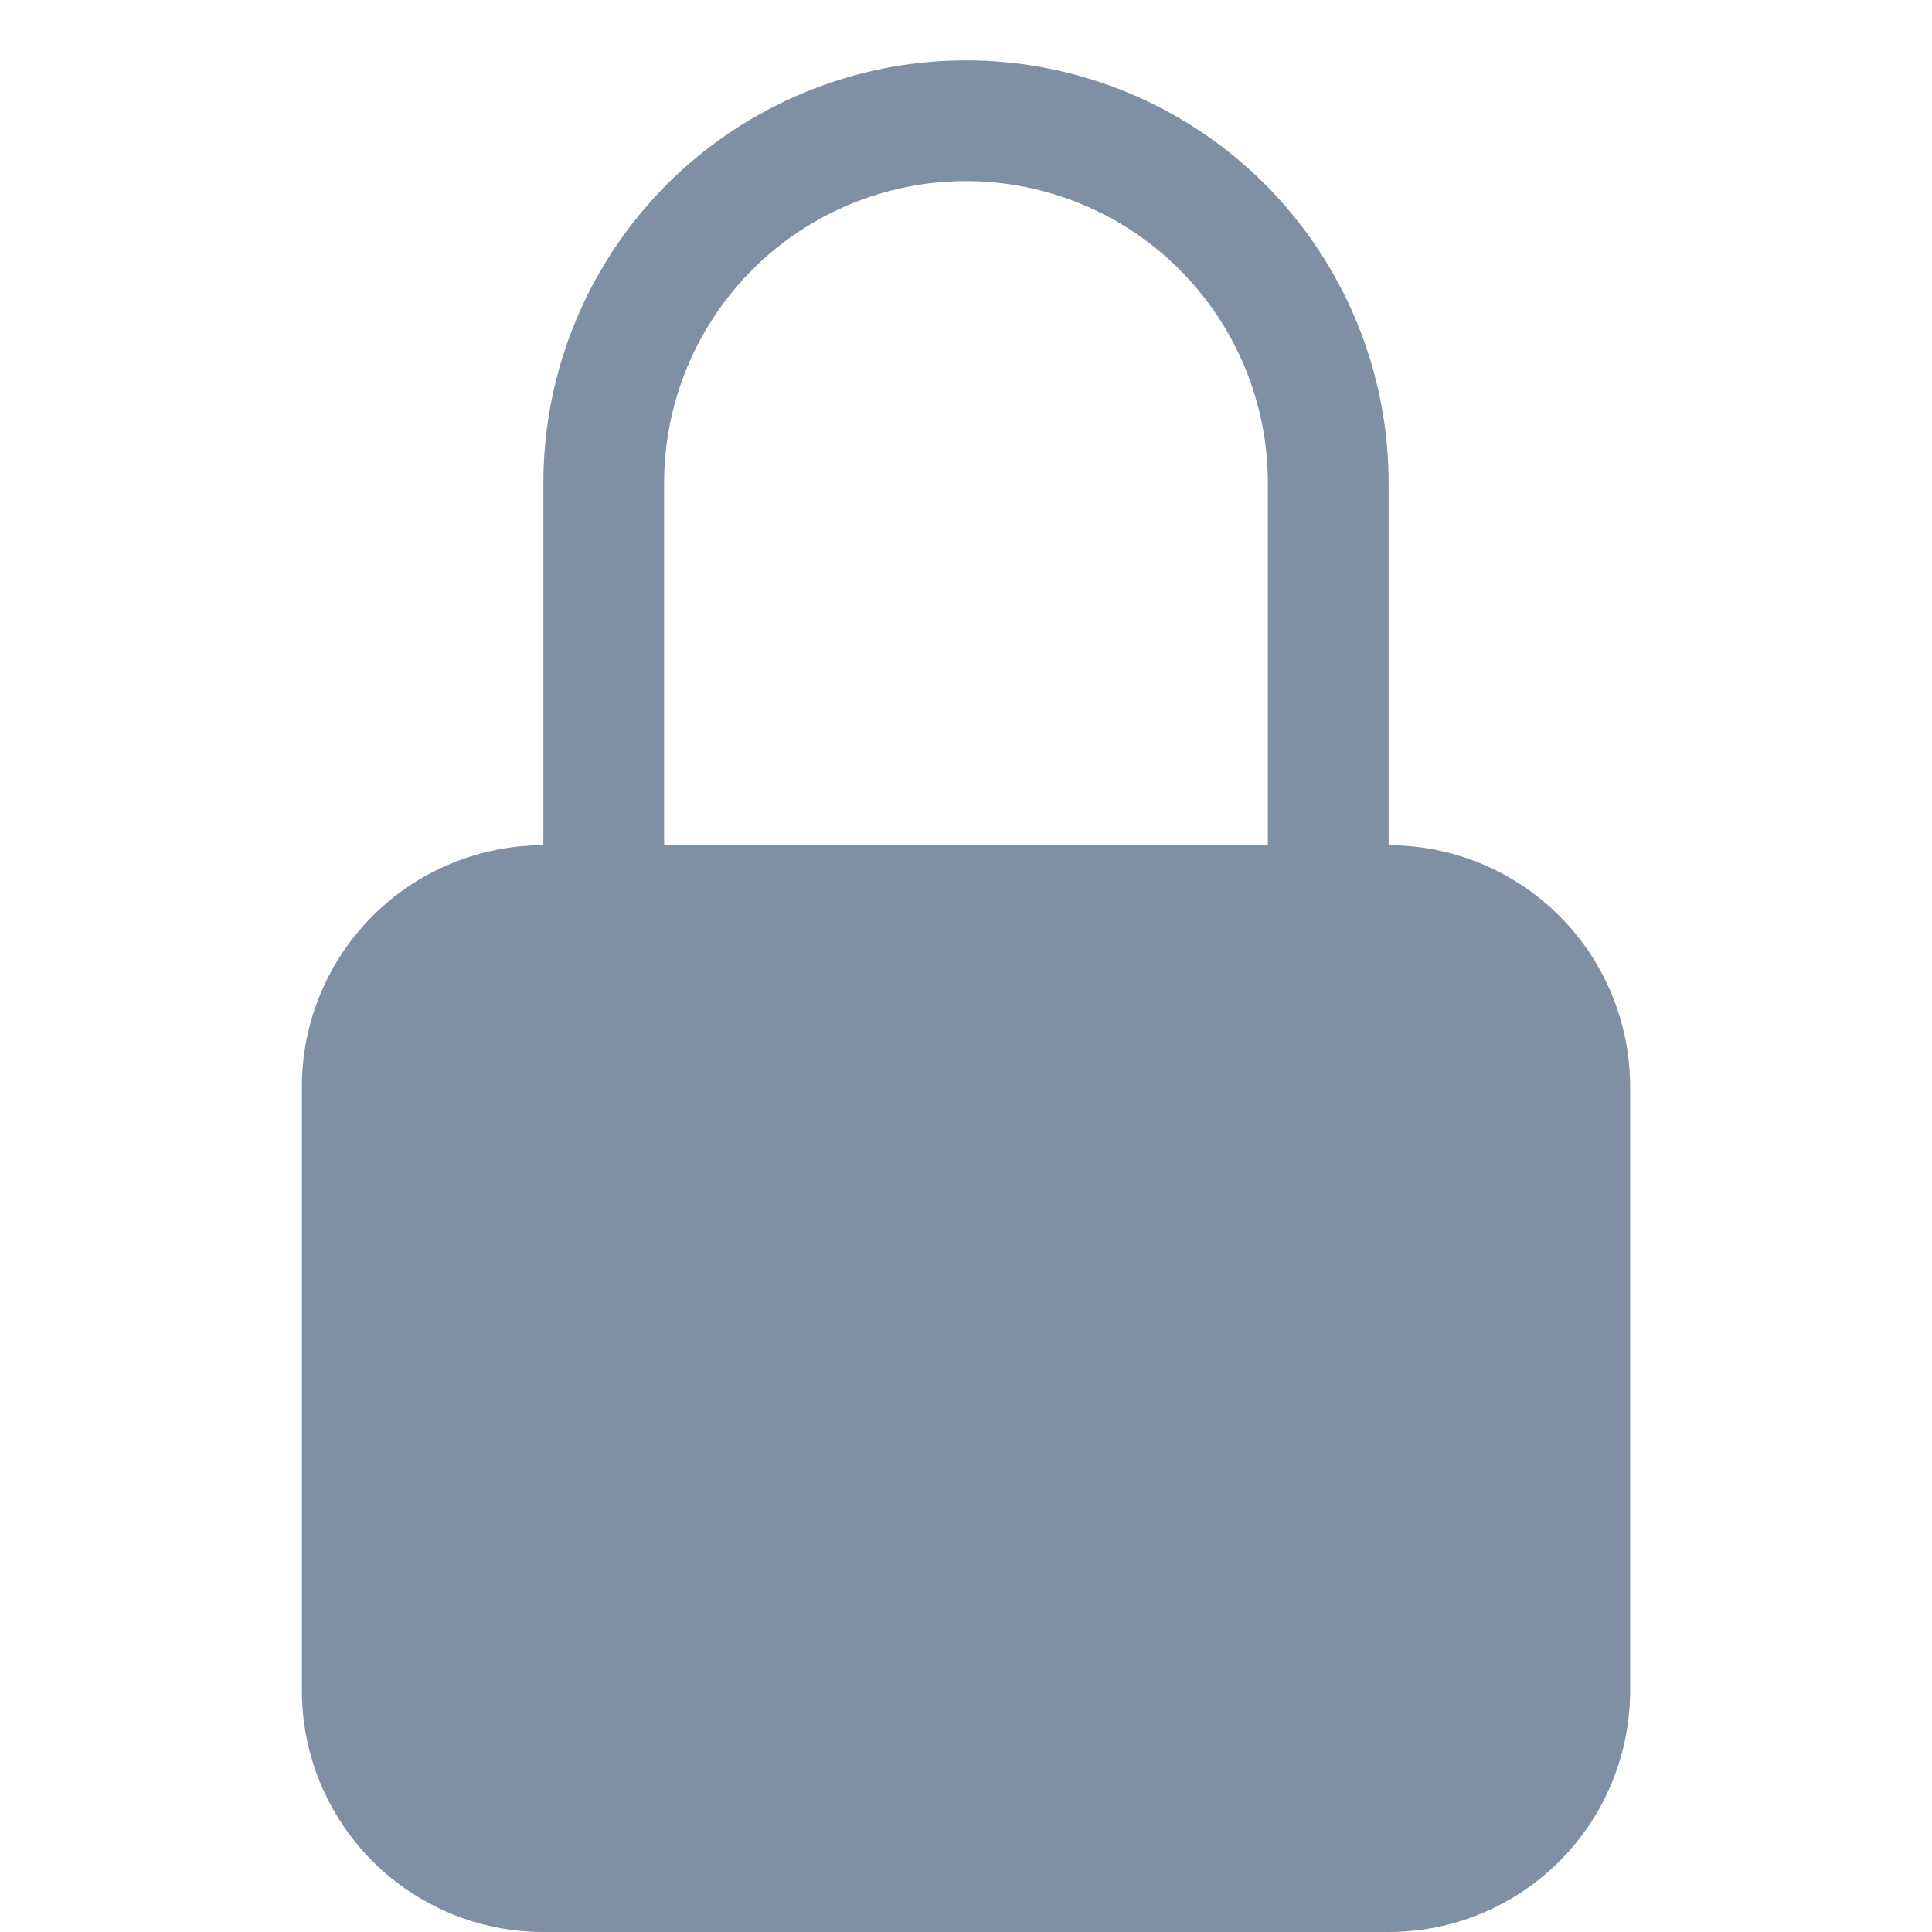 <svg width="20" height="20" viewBox="0 0 20 20" fill="none" xmlns="http://www.w3.org/2000/svg">
<path d="M3.125 11.25C3.125 10.587 3.388 9.951 3.857 9.482C4.326 9.013 4.962 8.75 5.625 8.75H14.375C15.038 8.75 15.674 9.013 16.143 9.482C16.612 9.951 16.875 10.587 16.875 11.25V17.5C16.875 18.163 16.612 18.799 16.143 19.268C15.674 19.737 15.038 20 14.375 20H5.625C4.962 20 4.326 19.737 3.857 19.268C3.388 18.799 3.125 18.163 3.125 17.5V11.25Z" fill="#7F8FA4"/>
<path fill-rule="evenodd" clip-rule="evenodd" d="M5.625 5C5.625 3.84 6.086 2.727 6.906 1.906C7.727 1.086 8.84 0.625 10 0.625C11.16 0.625 12.273 1.086 13.094 1.906C13.914 2.727 14.375 3.84 14.375 5V8.75H13.125V5C13.125 4.171 12.796 3.376 12.21 2.79C11.624 2.204 10.829 1.875 10 1.875C9.171 1.875 8.376 2.204 7.79 2.79C7.204 3.376 6.875 4.171 6.875 5V8.75H5.625V5Z" fill="#7F8FA4"/>
</svg>
